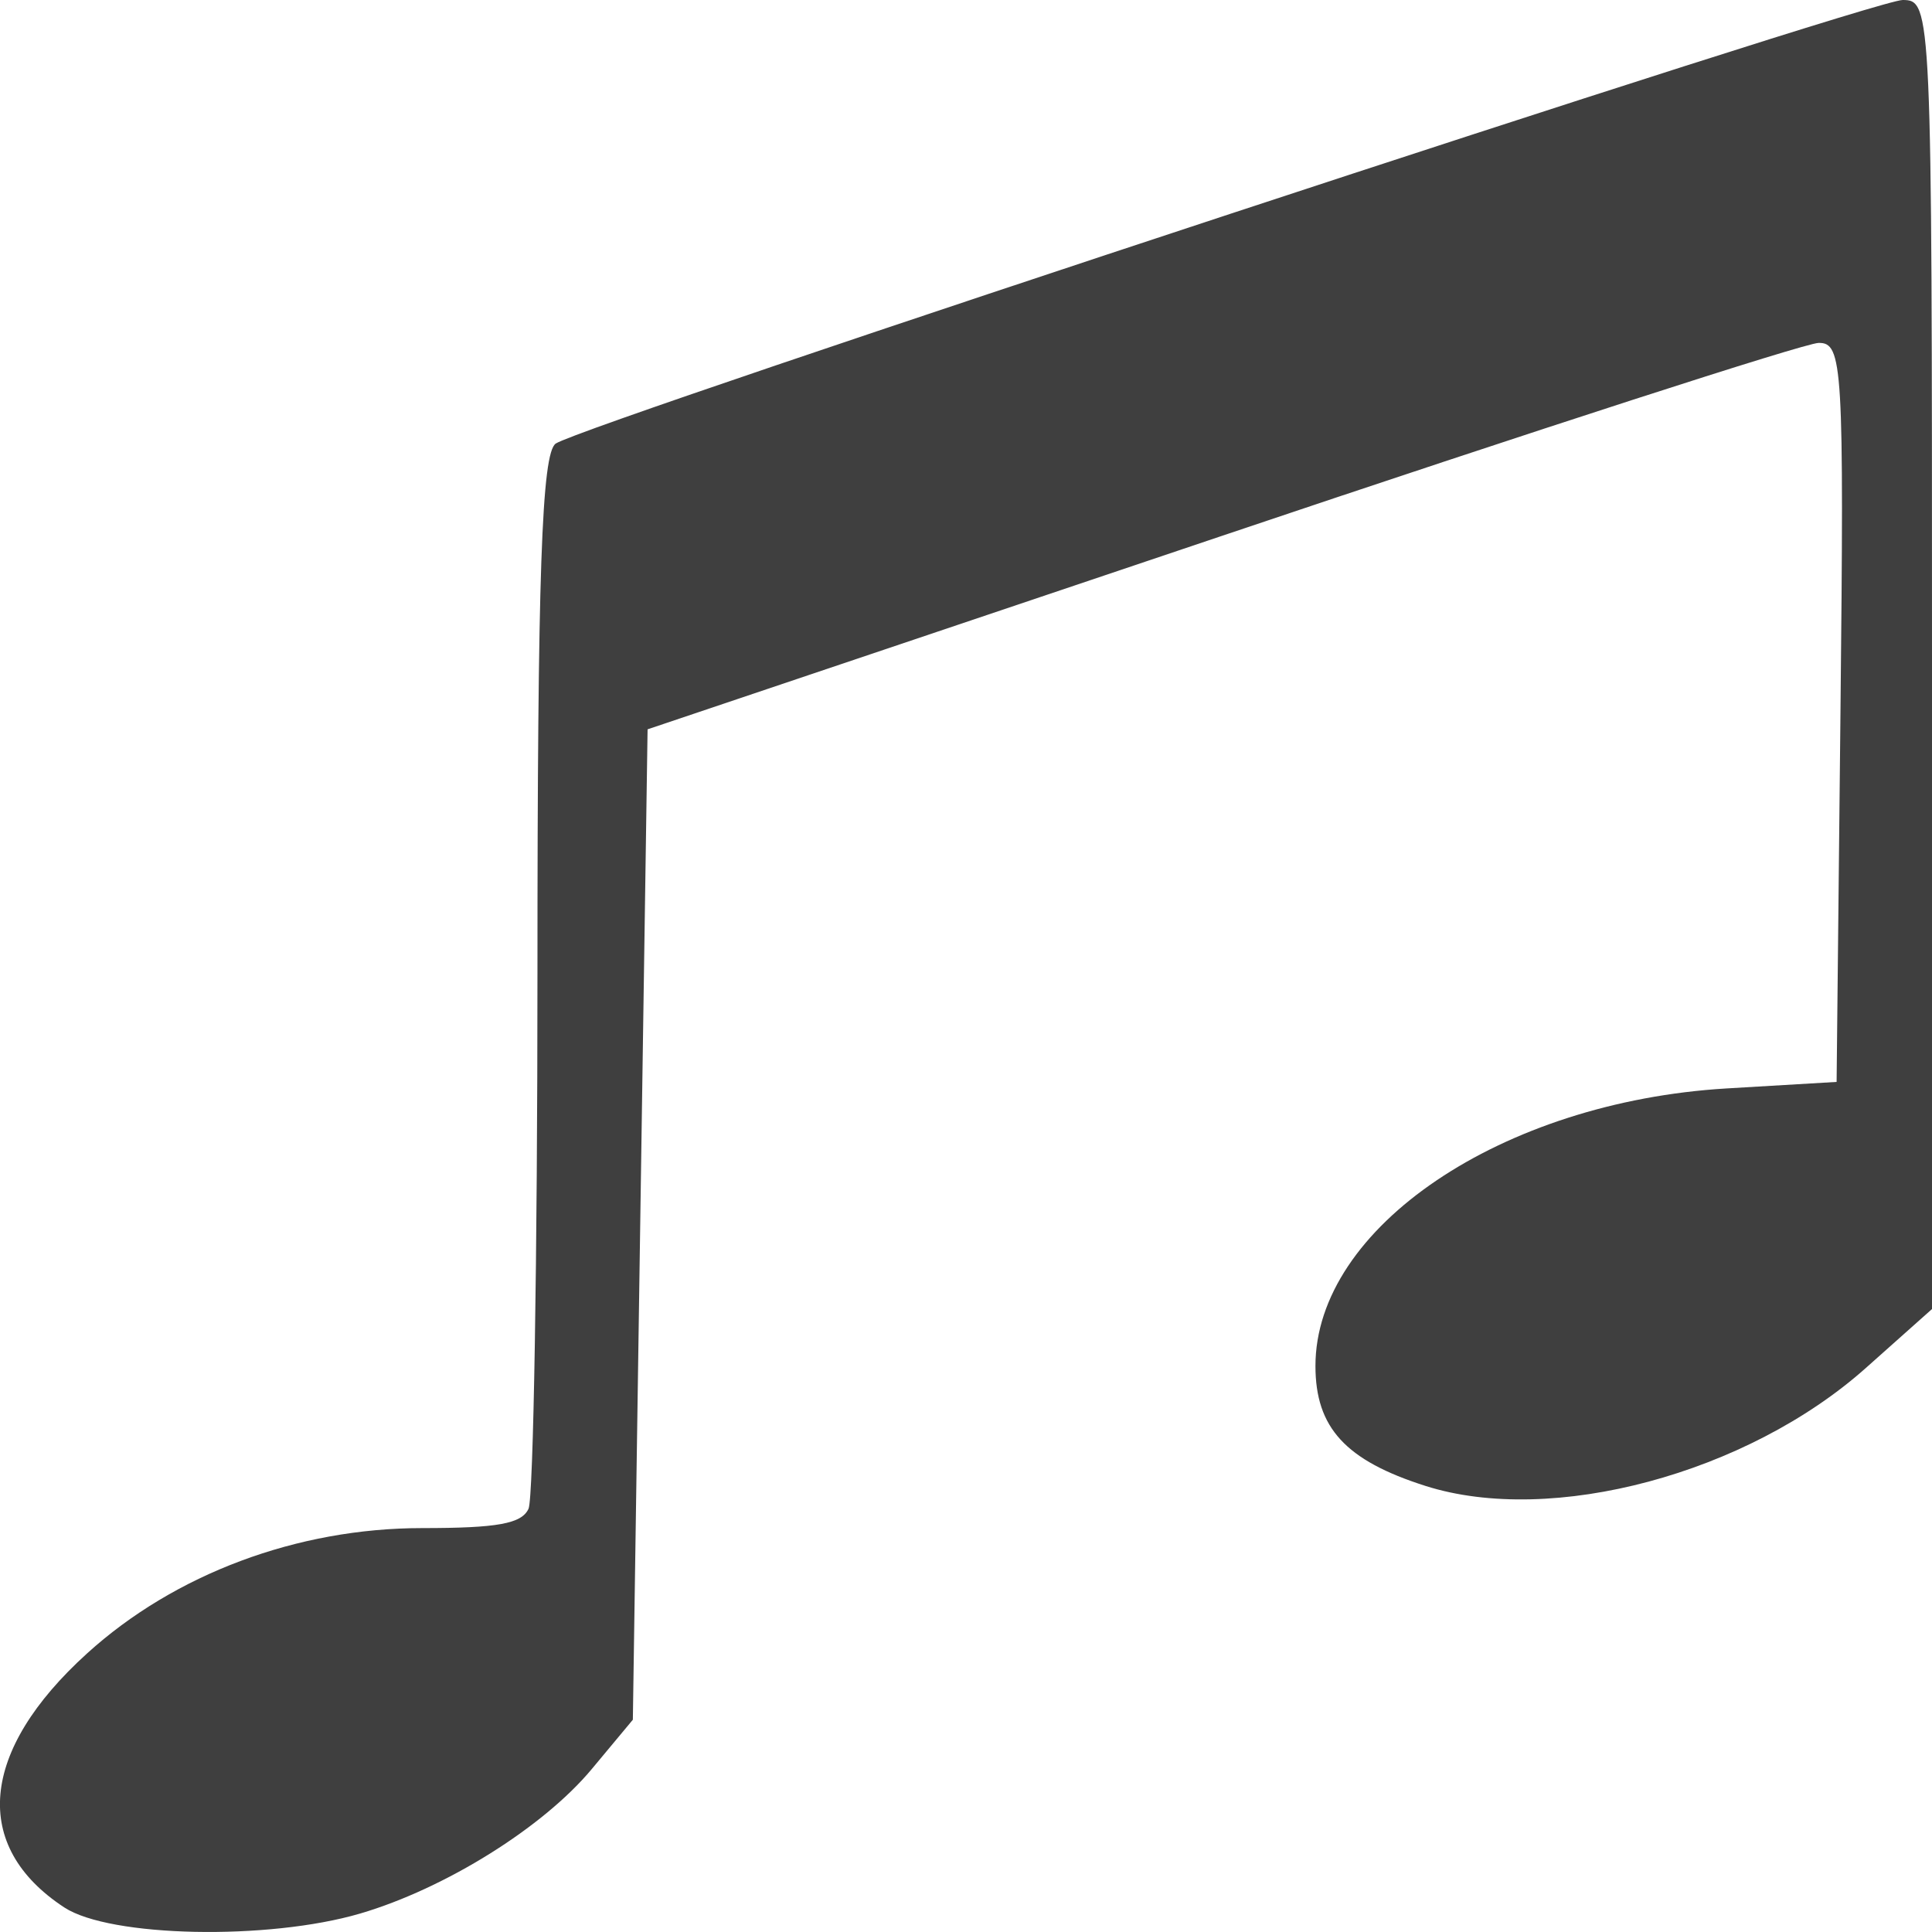 <?xml version="1.0" encoding="UTF-8" standalone="no"?>
<!-- Created with Inkscape (http://www.inkscape.org/) -->

<svg
   xmlns:dc="http://purl.org/dc/elements/1.1/"
   xmlns:cc="http://creativecommons.org/ns#"
   xmlns:rdf="http://www.w3.org/1999/02/22-rdf-syntax-ns#"
   xmlns:svg="http://www.w3.org/2000/svg"
   xmlns="http://www.w3.org/2000/svg"
   xmlns:sodipodi="http://sodipodi.sourceforge.net/DTD/sodipodi-0.dtd"
   xmlns:inkscape="http://www.inkscape.org/namespaces/inkscape"
   width="16px"
   height="16px"
   viewBox="0 0 16 16"
   version="1.1"
   id="SVGRoot"
   inkscape:version="0.92.3 (2405546, 2018-03-11)"
   sodipodi:docname="icon-musi.svg">
  <sodipodi:namedview
     id="base"
     pagecolor="#ffffff"
     bordercolor="#666666"
     borderopacity="1.0"
     inkscape:pageopacity="0.0"
     inkscape:pageshadow="2"
     inkscape:zoom="8"
     inkscape:cx="8"
     inkscape:cy="8"
     inkscape:document-units="px"
     inkscape:current-layer="layer1"
     showgrid="false"
     inkscape:window-width="774"
     inkscape:window-height="702"
     inkscape:window-x="591"
     inkscape:window-y="0"
     inkscape:window-maximized="0"
     inkscape:grid-bbox="true" />
  <defs
     id="defs34" />
  <g
     id="layer1"
     inkscape:groupmode="layer"
     inkscape:label="Layer 1">
    <g
       id="g5127"
       transform="translate(12.625,7.5)">
      <path
         style="fill:#3f3f3f;stroke-width:0.111;fill-opacity:1"
         d="m -12.092,8.297 c -0.773,-0.506 -0.702,-1.297 0.188,-2.104 0.725,-0.658 1.741,-1.038 2.775,-1.038 0.624,-6.14e-5 0.824,-0.036 0.881,-0.16 0.041,-0.088 0.074,-2.087 0.074,-4.442 0,-3.306 0.035,-4.304 0.152,-4.38 C -7.757,-3.998 2.878,-7.5 3.132,-7.5 c 0.24,0 0.243,0.068 0.243,5.421 V 3.341 L 2.826,3.83 C 1.843,4.705 0.226,5.138 -0.819,4.806 -1.482,4.595 -1.731,4.324 -1.731,3.812 c 0,-1.146 1.543,-2.187 3.404,-2.298 L 2.585,1.46 2.617,-1.603 c 0.03,-2.871 0.019,-3.062 -0.182,-3.057 -0.118,0.003 -2.348,0.724 -4.956,1.603 l -4.741,1.597 -0.061,4.101 -0.061,4.101 -0.339,0.407 C -8.125,7.633 -8.938,8.14 -9.642,8.347 -10.405,8.571 -11.714,8.544 -12.092,8.297 Z"
         id="path5129"
         inkscape:connector-curvature="0" />
    </g>
  </g>
</svg>
